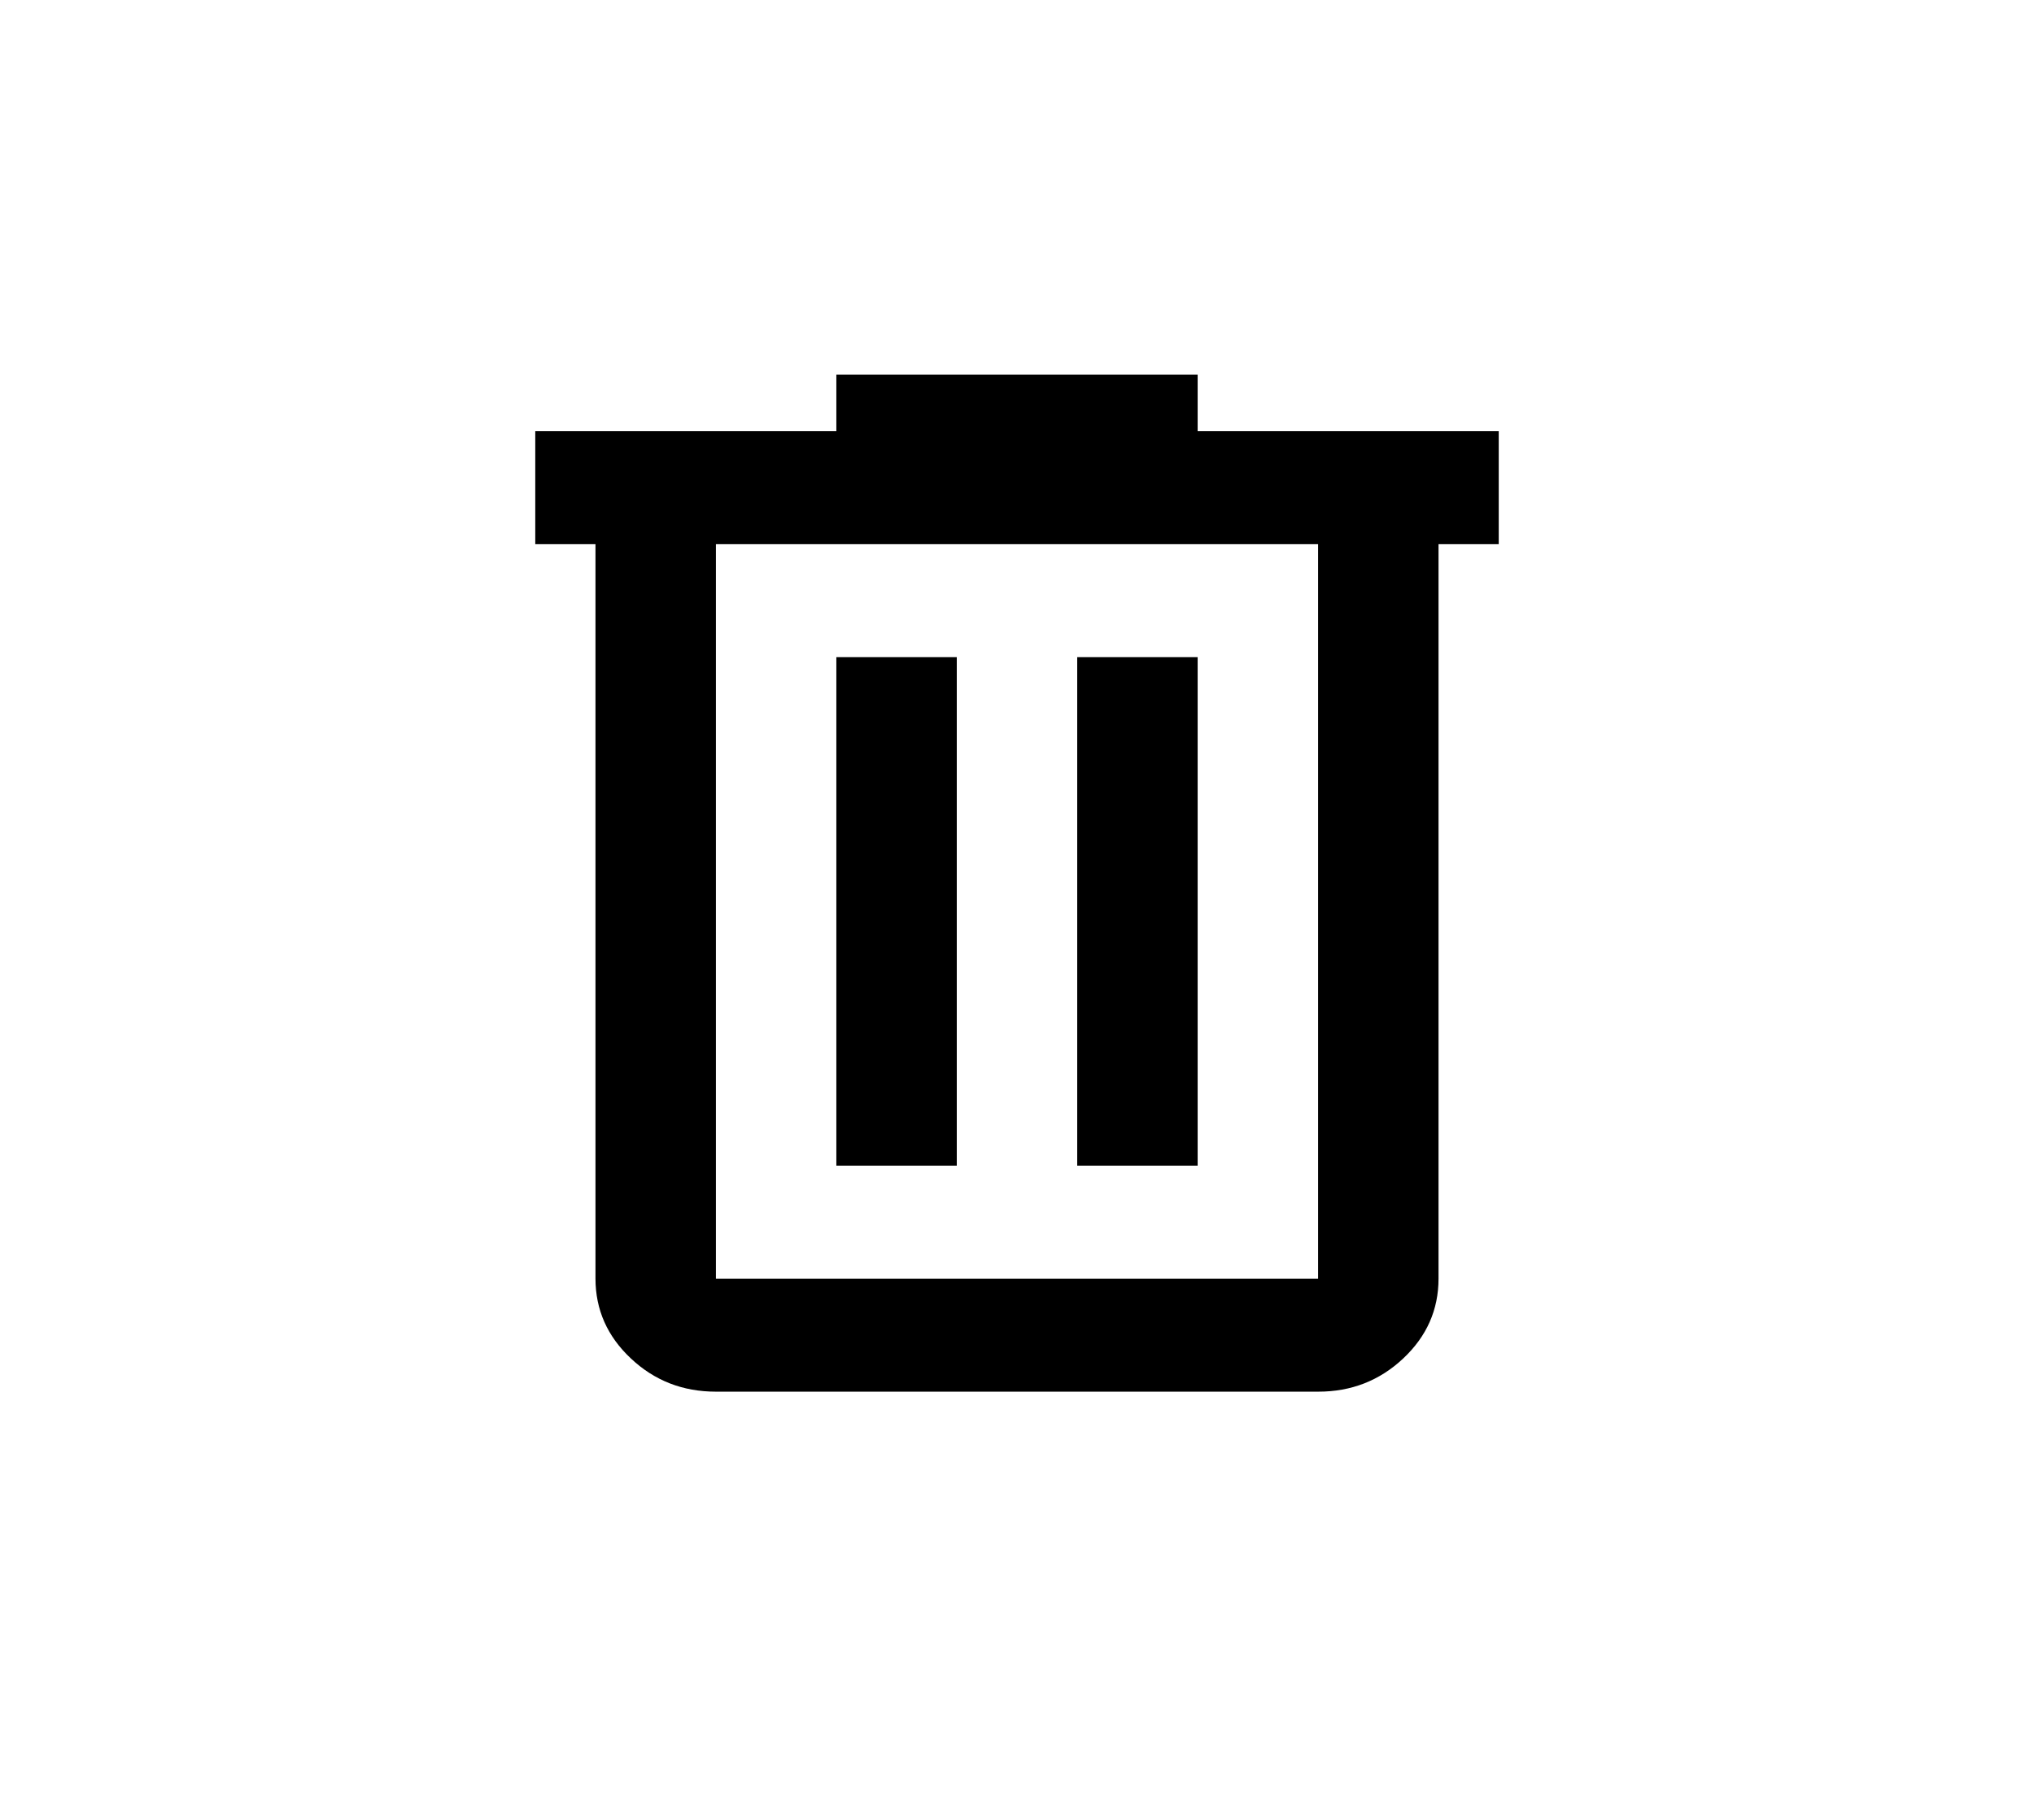 <svg width="38" height="34" viewBox="0 0 38 34" fill="none" xmlns="http://www.w3.org/2000/svg">
    <g filter="url(#filter0_d_1082_13)">
        <rect x="4" width="30" height="26" rx="5" fill="white"/>
        <path d="M13.375 22C12.756 22 12.227 21.794 11.787 21.38C11.346 20.967 11.126 20.47 11.125 19.889V6.167H10V4.056H15.625V3H22.375V4.056H28V6.167H26.875V19.889C26.875 20.469 26.655 20.967 26.215 21.38C25.774 21.794 25.244 22.001 24.625 22H13.375ZM24.625 6.167H13.375V19.889H24.625V6.167ZM15.625 17.778H17.875V8.278H15.625V17.778ZM20.125 17.778H22.375V8.278H20.125V17.778Z" fill="black"/>
    </g>
    <defs>
        <filter id="filter0_d_1082_13" x="0" y="0" width="38" height="34" filterUnits="userSpaceOnUse" color-interpolation-filters="sRGB">
            <feFlood flood-opacity="0" result="BackgroundImageFix"/>
            <feColorMatrix in="SourceAlpha" type="matrix" values="0 0 0 0 0 0 0 0 0 0 0 0 0 0 0 0 0 0 127 0" result="hardAlpha"/>
            <feOffset dy="4"/>
            <feGaussianBlur stdDeviation="2"/>
            <feComposite in2="hardAlpha" operator="out"/>
            <feColorMatrix type="matrix" values="0 0 0 0 0 0 0 0 0 0 0 0 0 0 0 0 0 0 0.25 0"/>
            <feBlend mode="normal" in2="BackgroundImageFix" result="effect1_dropShadow_1082_13"/>
            <feBlend mode="normal" in="SourceGraphic" in2="effect1_dropShadow_1082_13" result="shape"/>
        </filter>
    </defs>
</svg>
